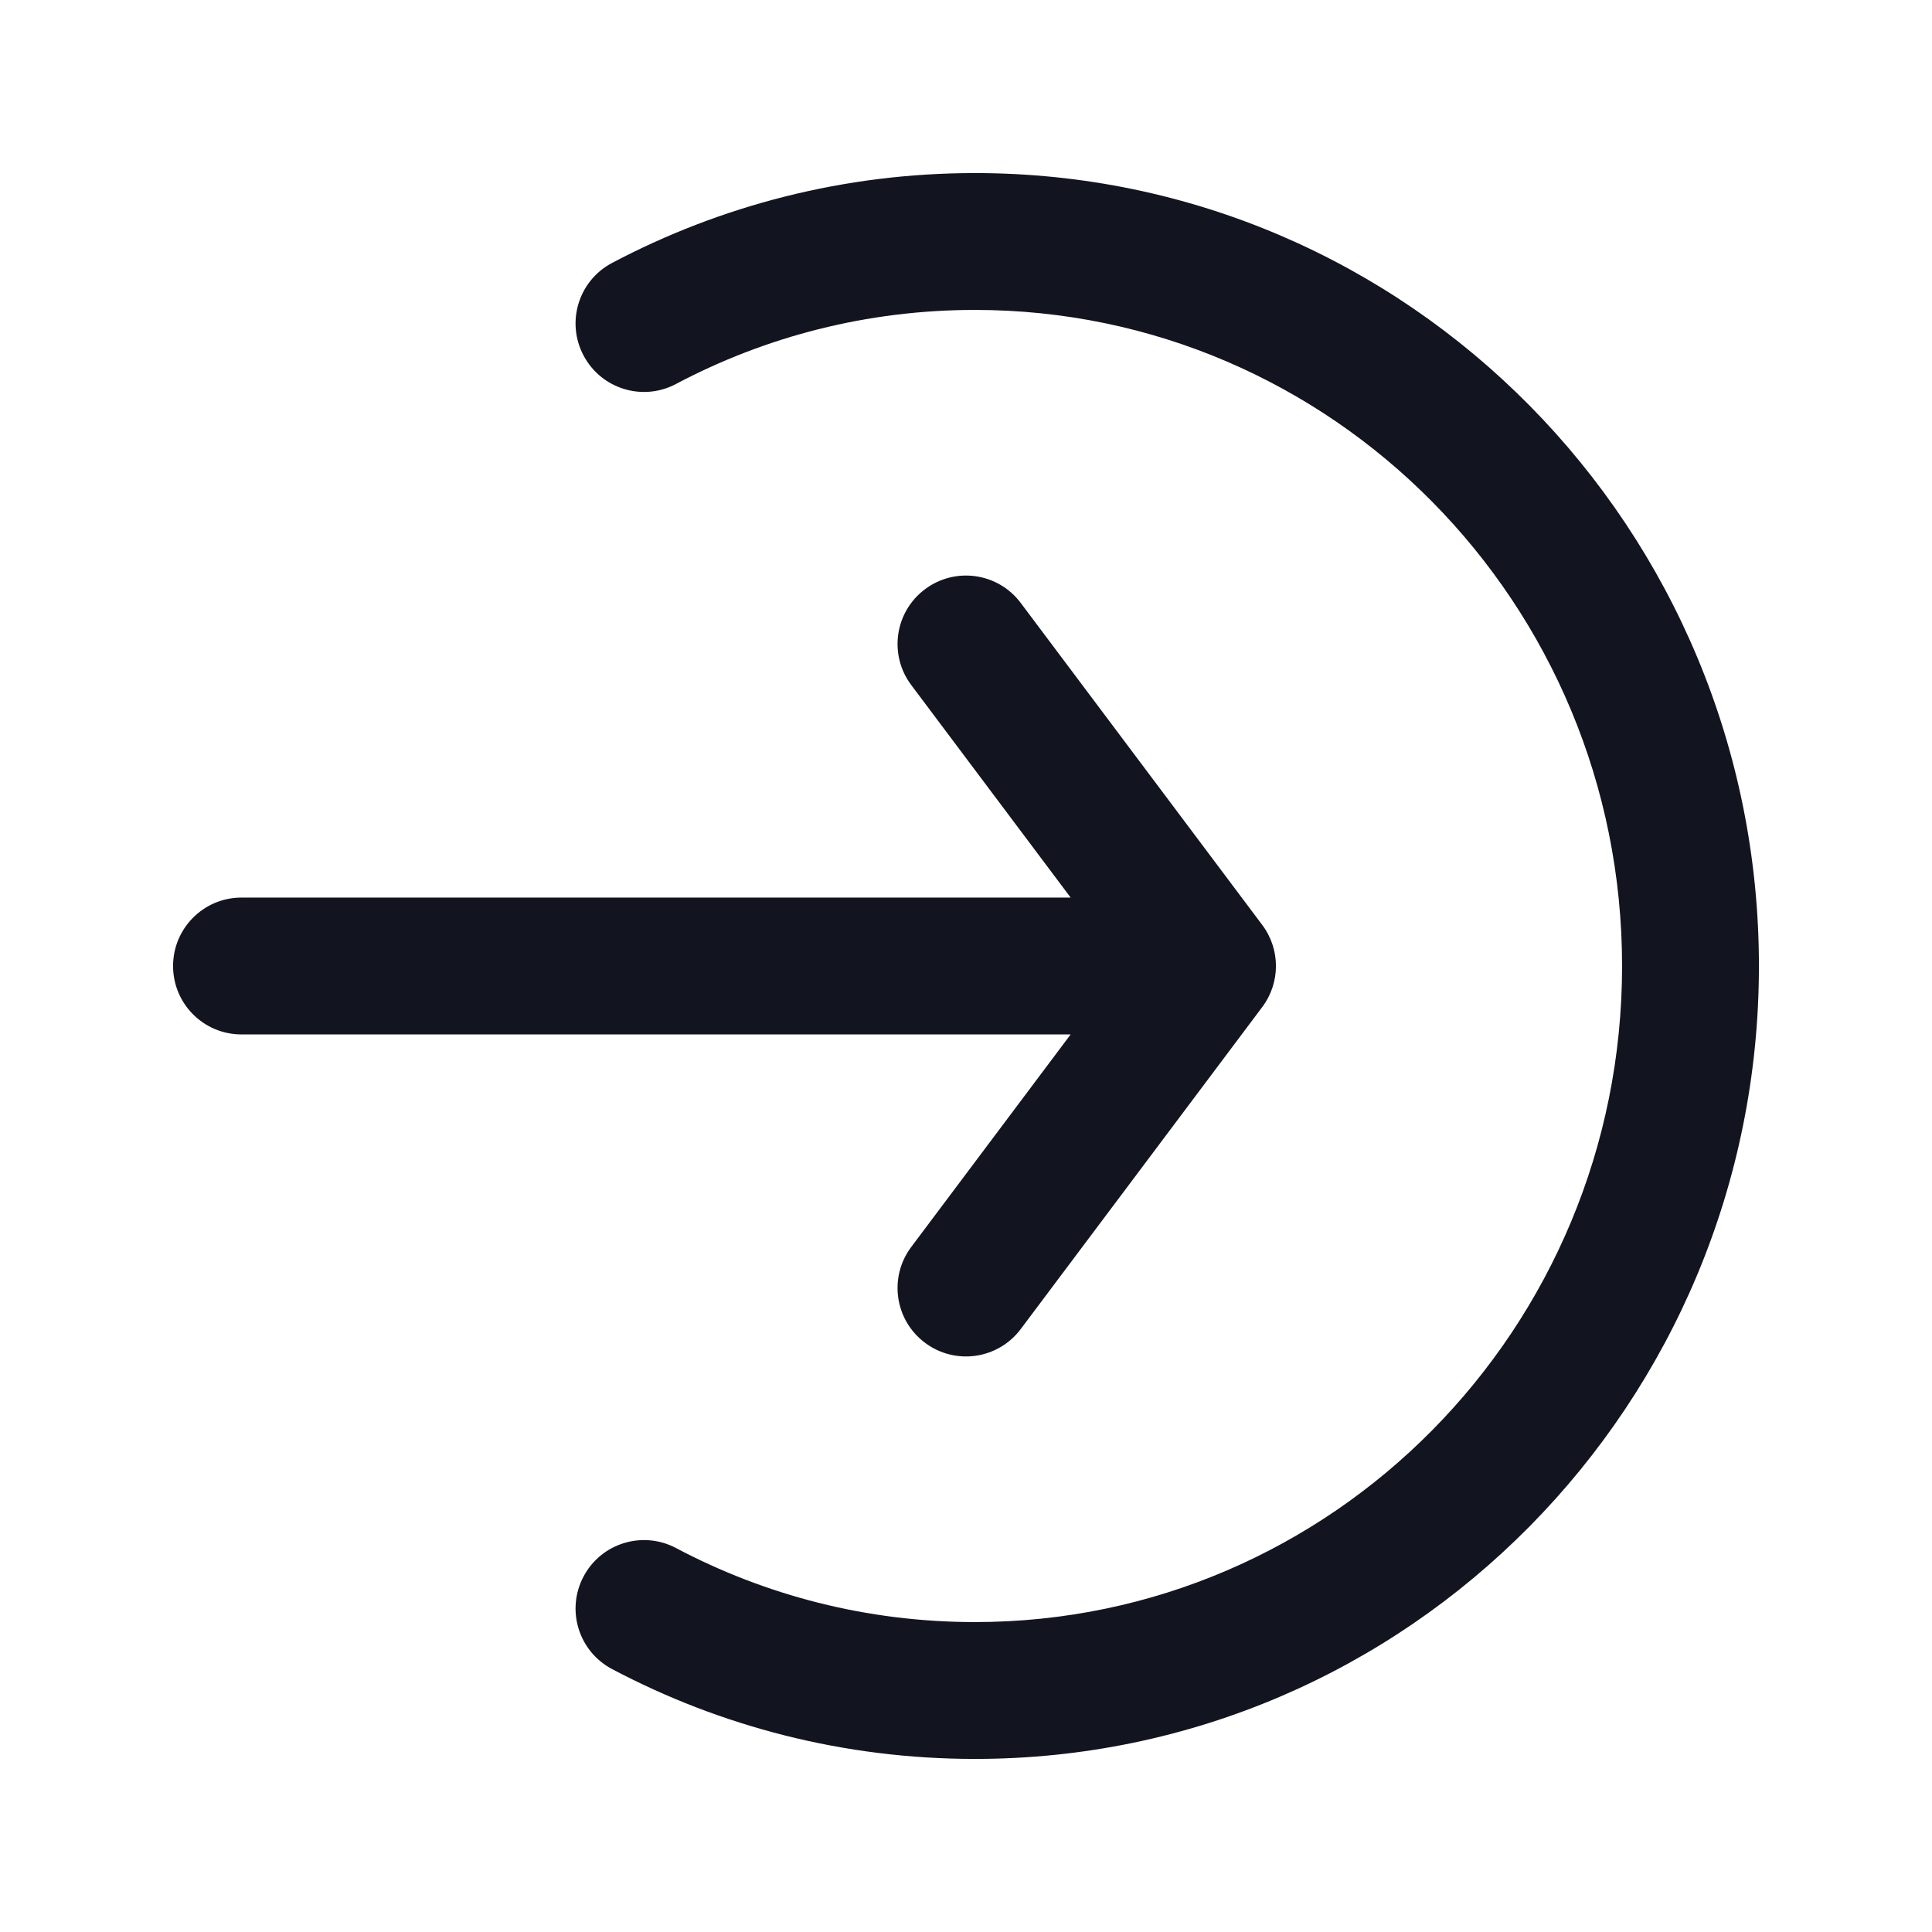 <svg width="24" height="24" viewBox="0 0 24 24" fill="#12151F" xmlns="http://www.w3.org/2000/svg">
<path stroke="none" fill-rule="evenodd" clip-rule="evenodd" d="M12.111 3.85C10.77 3.85 9.508 4.182 8.397 4.77C7.983 4.99 7.468 4.831 7.249 4.416C7.029 4.001 7.187 3.487 7.602 3.267C8.951 2.554 10.486 2.15 12.111 2.15C17.5 2.15 21.85 6.57 21.85 12C21.85 17.43 17.5 21.85 12.111 21.85C10.486 21.85 8.951 21.447 7.602 20.733C7.187 20.513 7.029 19.999 7.249 19.584C7.468 19.169 7.983 19.011 8.397 19.23C9.508 19.818 10.77 20.15 12.111 20.15C16.541 20.15 20.15 16.511 20.15 12C20.15 7.489 16.541 3.85 12.111 3.85ZM11.49 7.32C11.866 7.038 12.398 7.114 12.68 7.49L15.68 11.49C15.907 11.792 15.907 12.208 15.68 12.51L12.68 16.51C12.398 16.886 11.866 16.962 11.49 16.68C11.114 16.398 11.038 15.866 11.32 15.49L13.3 12.85H3C2.53 12.85 2.15 12.47 2.15 12C2.15 11.531 2.53 11.15 3 11.15H13.3L11.32 8.51C11.038 8.134 11.114 7.602 11.49 7.32Z"/>
</svg>
